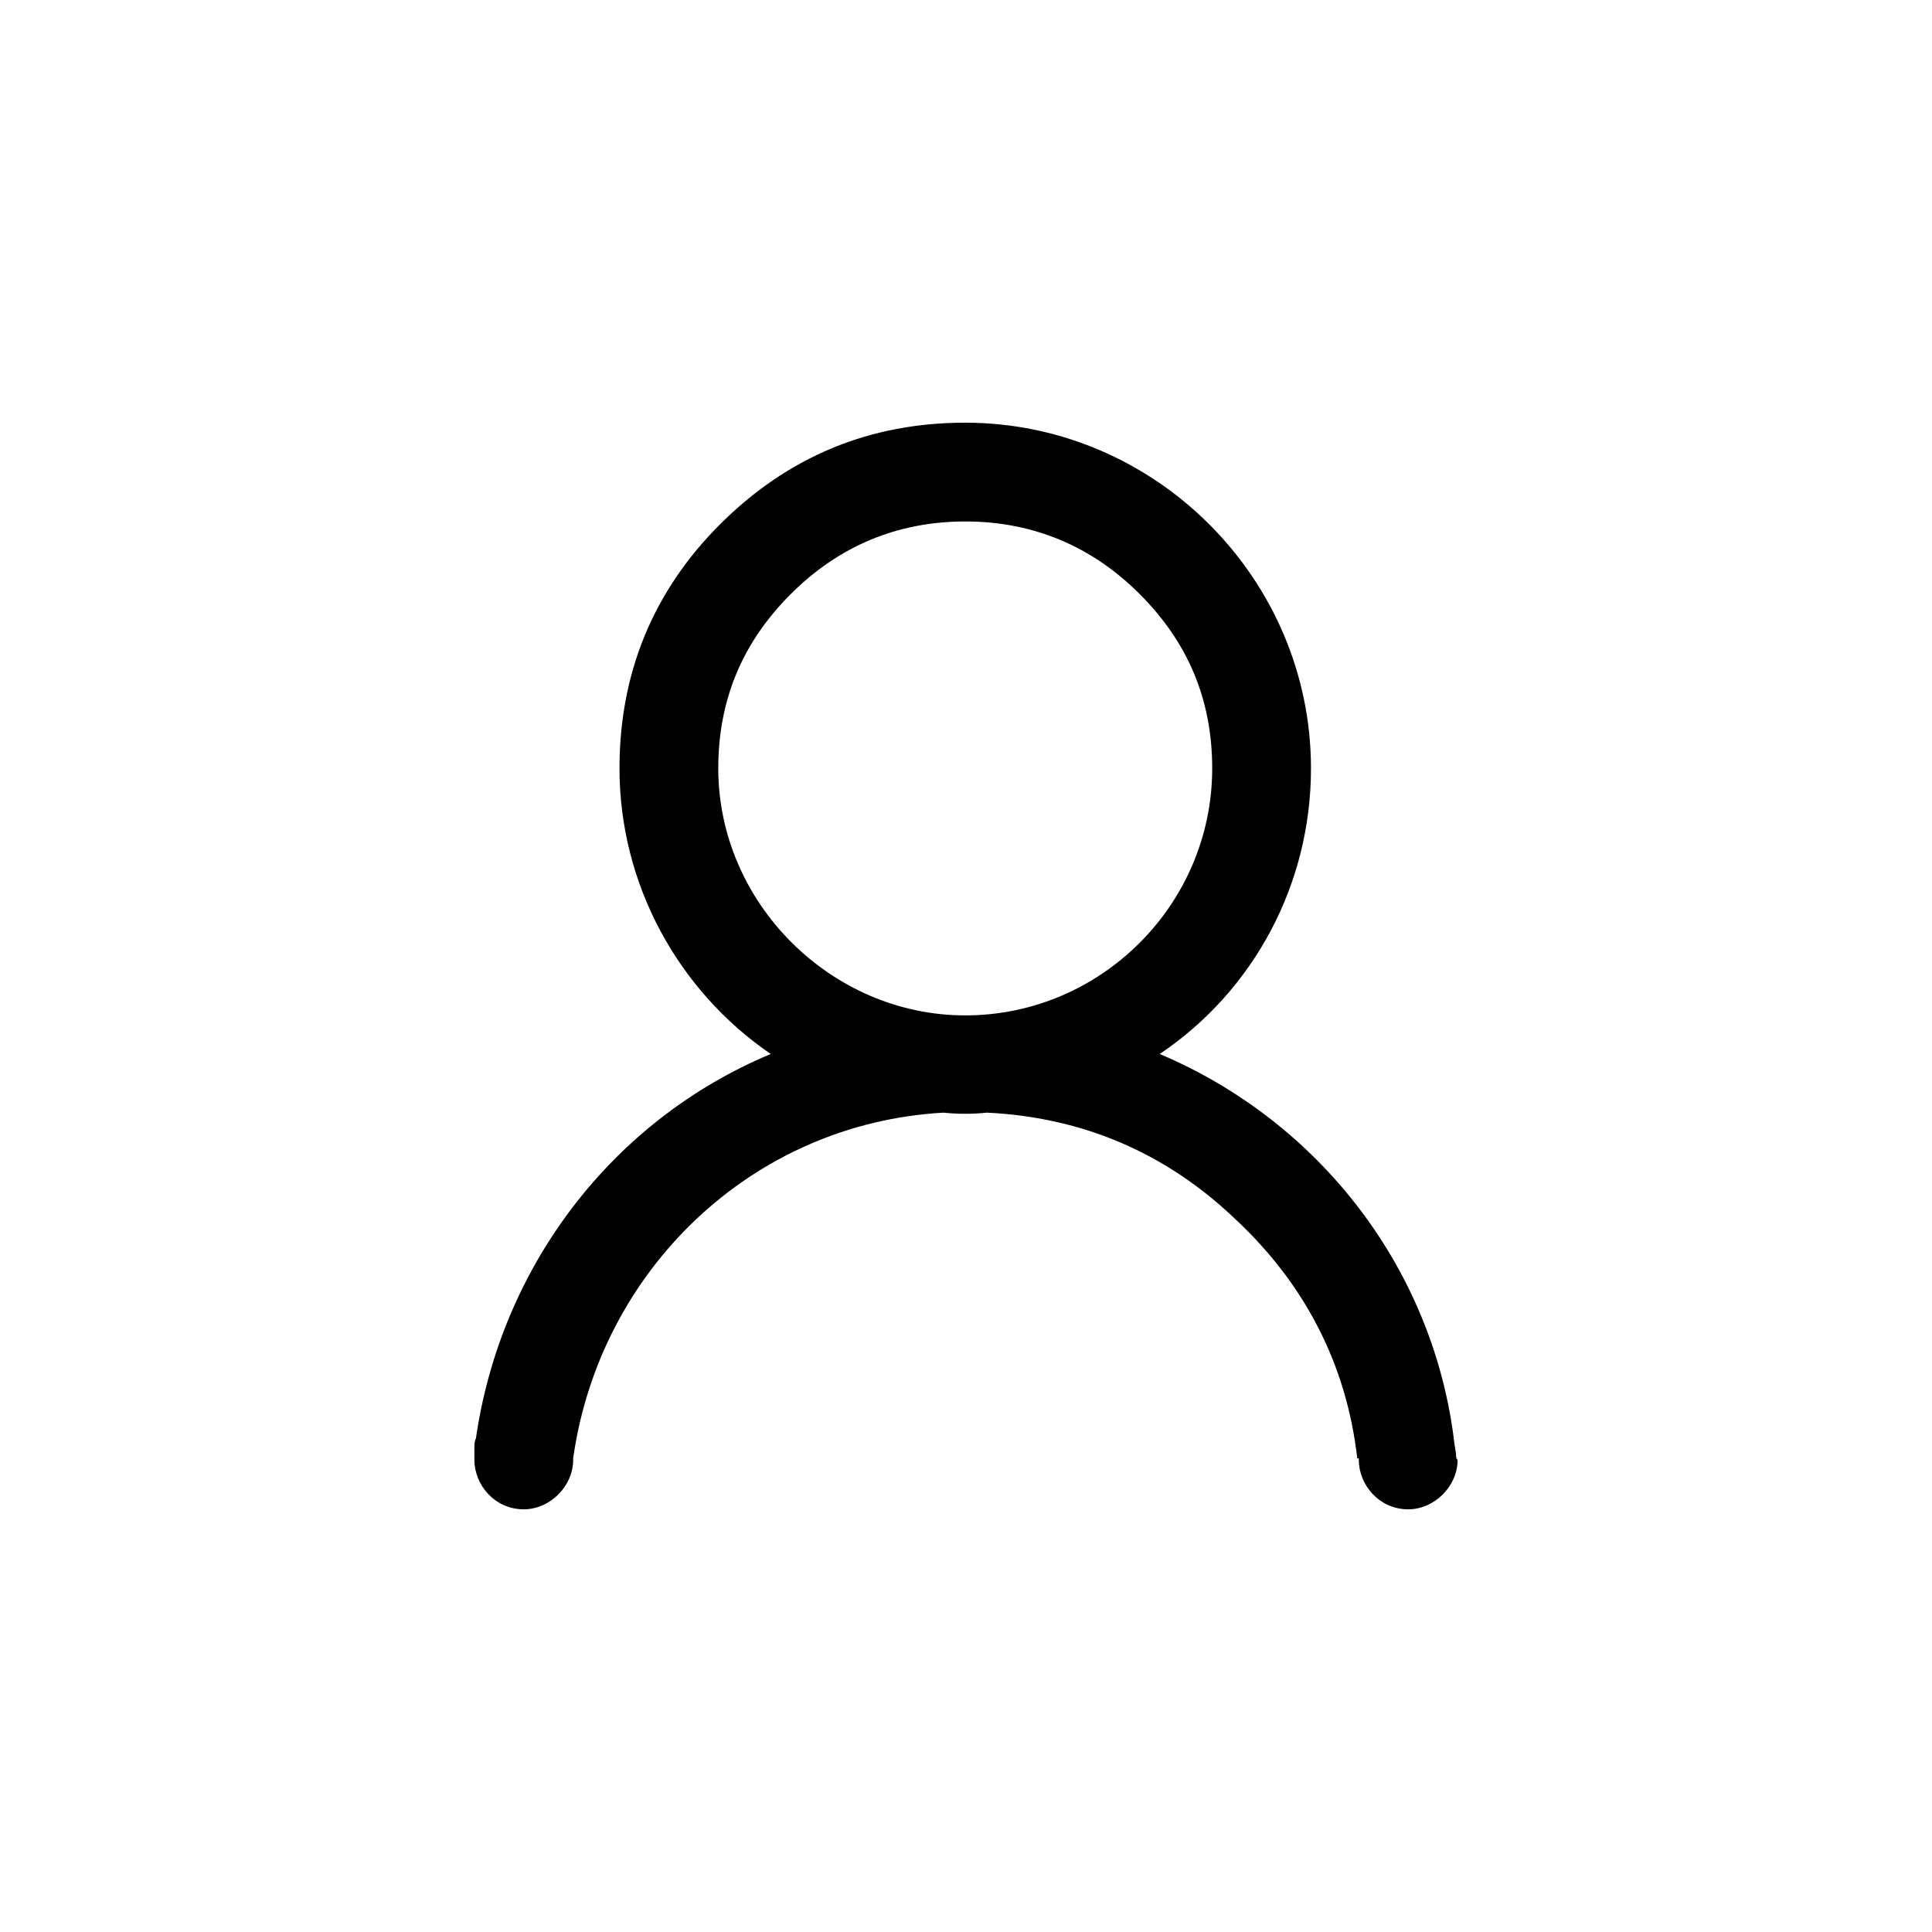 <svg class="svg-icon" style="width: 1em; height: 1em;vertical-align: middle;fill: currentColor;overflow: hidden;" viewBox="0 0 1024 1024" version="1.1" xmlns="http://www.w3.org/2000/svg"><path d="M772.561 772.975c-0.82 0-0.82-0.82-0.82-1.642l0-0.811-0.816-4.909c-10.636-92.454-71.172-170.988-156.258-206.976 49.903-33.545 80.178-89.999 80.178-151.353 0-100.628-82.632-183.252-183.253-183.252-50.725 0-94.084 18.003-130.084 53.991-35.176 35.184-53.168 78.535-53.168 129.261 0 61.354 31.087 117.808 80.17 151.353-84.267 35.176-143.167 112.891-156.254 203.698-0.82 1.634-0.82 3.278-0.82 4.912l0 4.086 0 1.642 0 0.811c0 13.095 10.64 26.182 26.178 26.182 13.907 0 26.178-12.276 26.178-26.182l0-0.811c13.907-98.993 94.077-177.531 196.339-183.252 7.364 0.811 15.55 0.811 22.913 0 50.725 2.446 94.895 21.269 131.715 56.446 36.81 34.356 58.899 76.896 64.62 126.806l0.824 0 0 0.811c0 13.095 10.636 26.182 26.178 26.182 13.907 0 26.178-12.276 26.178-26.182l-0.82-0.811L772.561 772.975 772.561 772.975zM511.594 538.178c-71.175 0-130.895-59.724-130.895-130.895 0-36.811 13.084-67.087 38.451-92.441 25.359-25.359 56.446-38.454 92.444-38.454 35.996 0 67.075 13.095 92.441 38.454 25.36 25.354 38.455 55.63 38.455 92.441C642.49 479.278 583.577 538.178 511.594 538.178L511.594 538.178zM511.594 538.178"  /></svg>